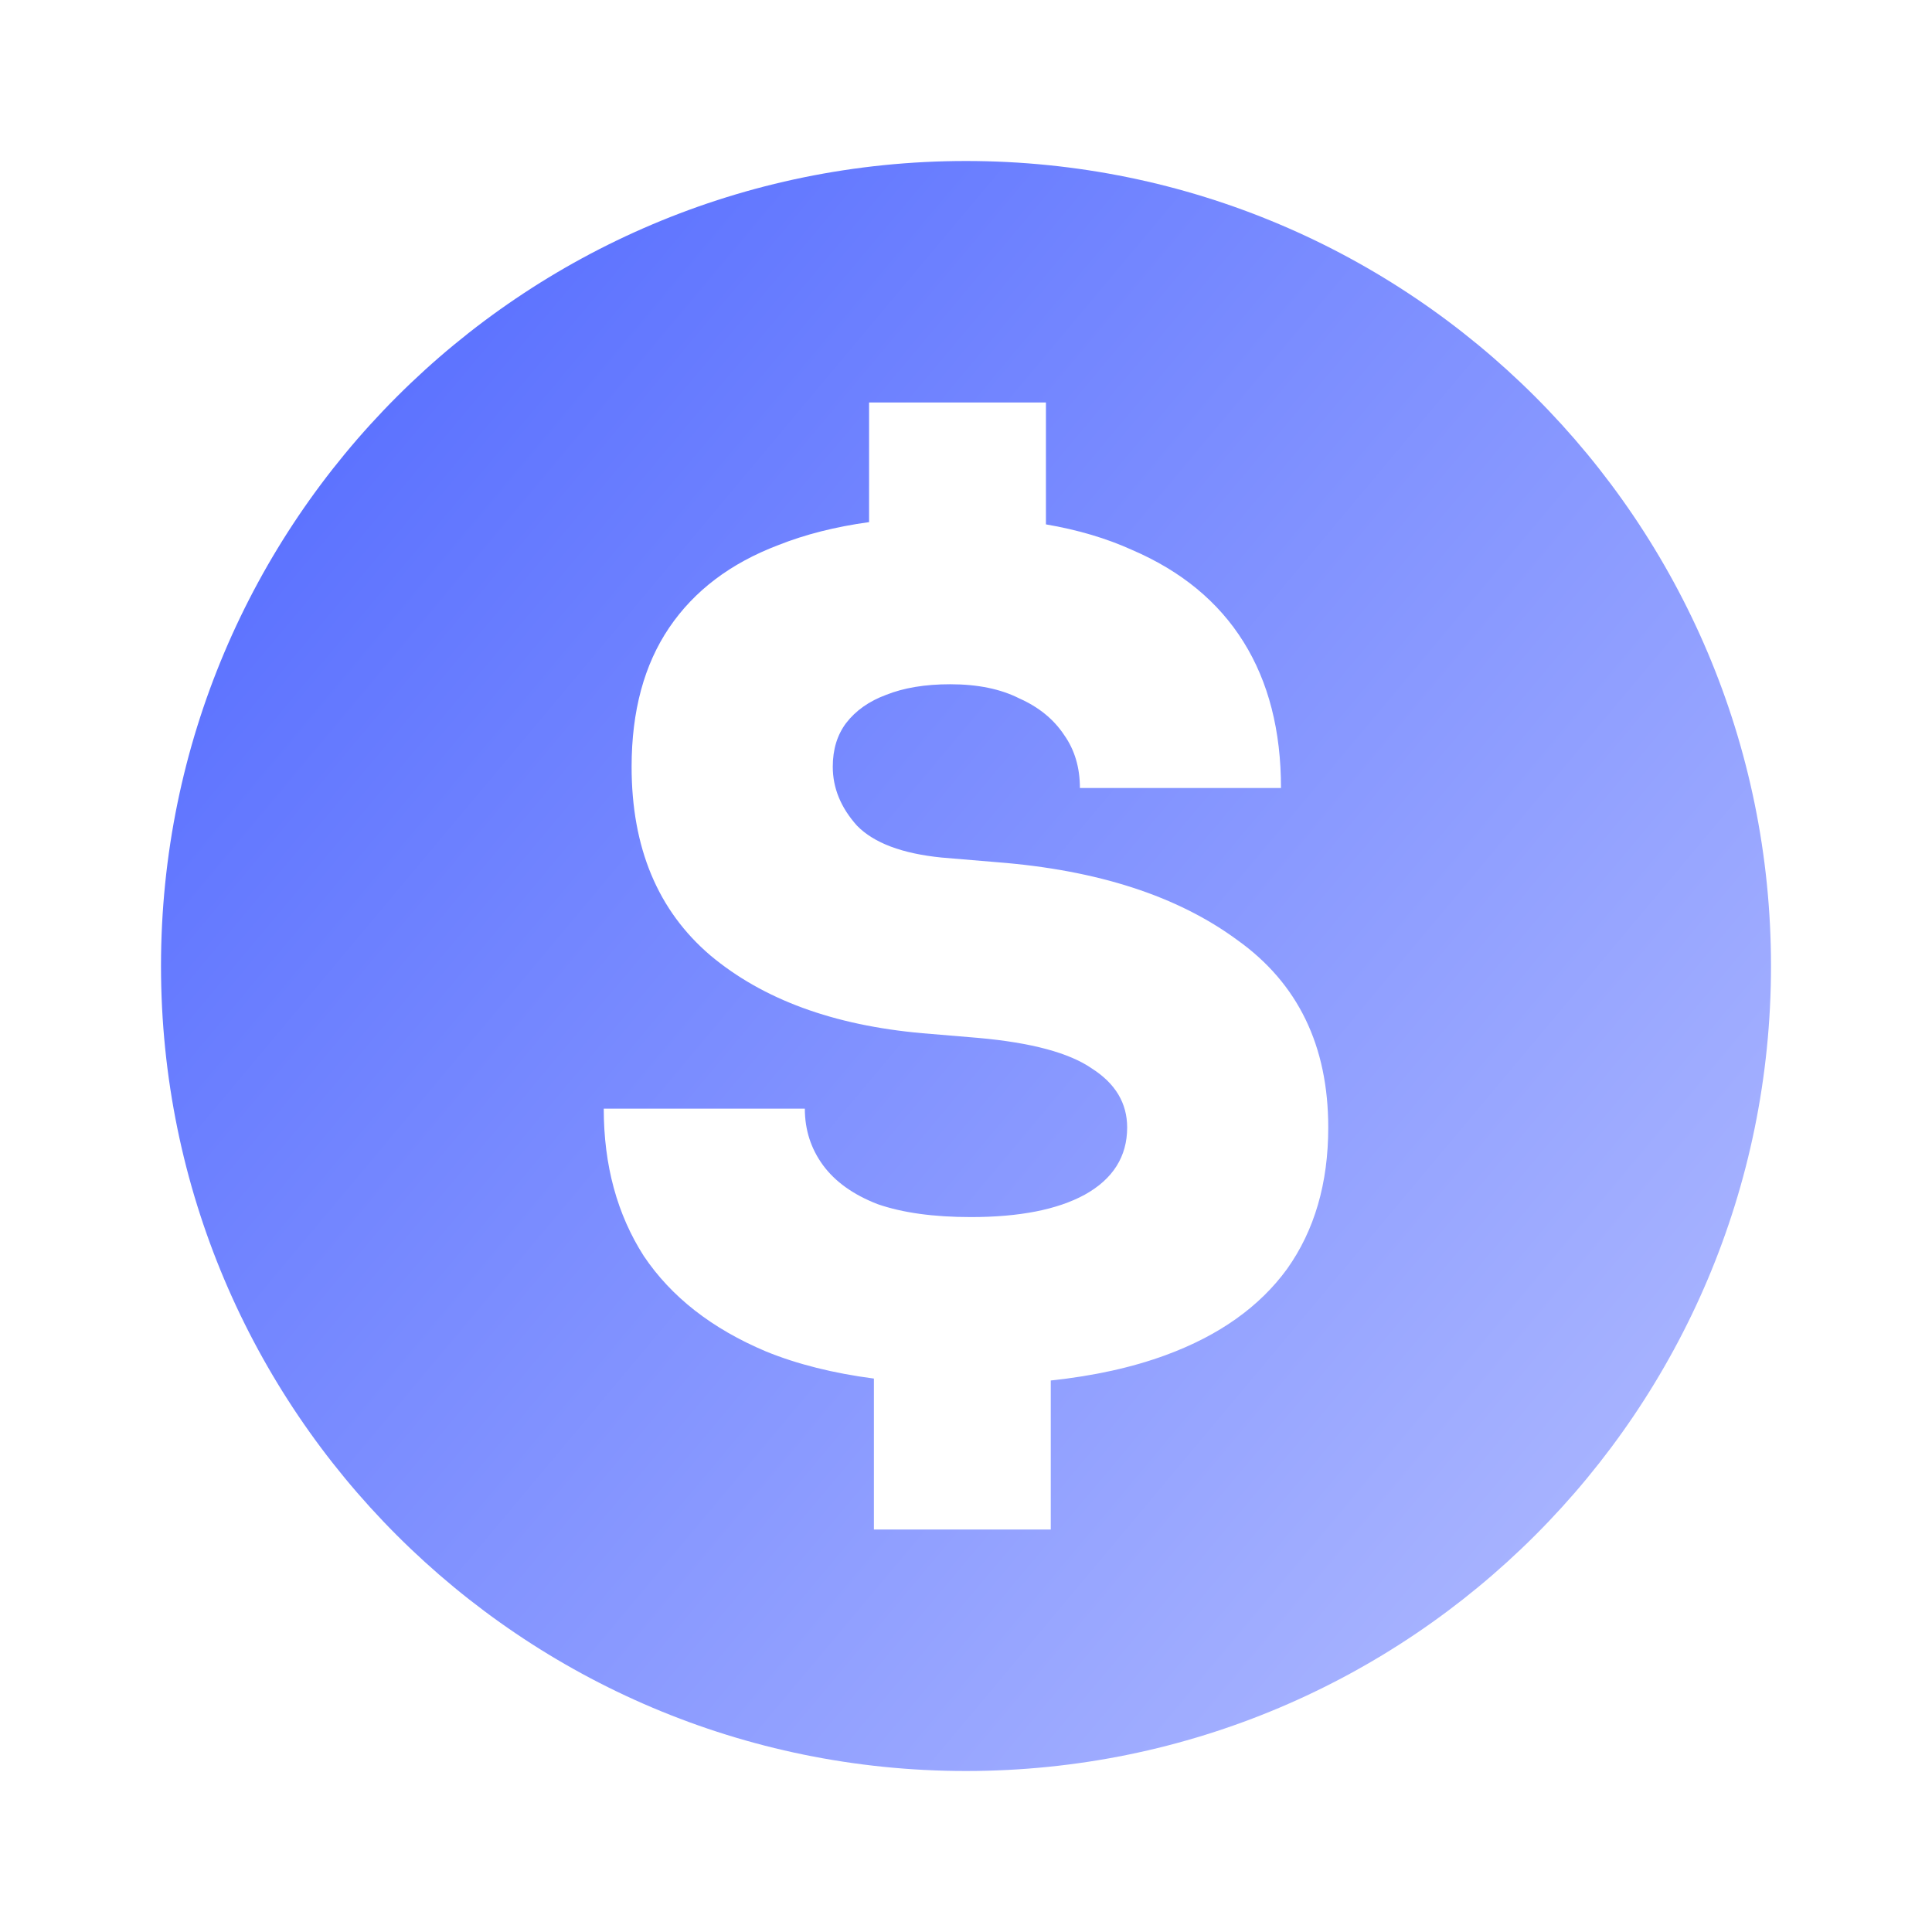 <svg viewBox="0 0 24 24" xmlns="http://www.w3.org/2000/svg">
  <path fill-rule="evenodd" clip-rule="evenodd" d="M12 22C17.523 22 22 17.523 22 12C22 6.477 17.523 2 12 2C6.477 2 2 6.477 2 12C2 17.523 6.477 22 12 22ZM10.856 17.125C10.351 17.059 9.905 16.947 9.517 16.789C8.844 16.506 8.338 16.11 7.997 15.602C7.666 15.085 7.5 14.475 7.5 13.772H9.998C9.998 14.036 10.074 14.27 10.224 14.475C10.375 14.68 10.6 14.841 10.901 14.958C11.212 15.066 11.599 15.119 12.06 15.119C12.662 15.119 13.134 15.027 13.475 14.841C13.826 14.646 14.002 14.367 14.002 14.006C14.002 13.704 13.856 13.46 13.565 13.274C13.284 13.079 12.813 12.952 12.15 12.893L11.458 12.835C10.354 12.737 9.477 12.415 8.824 11.868C8.172 11.312 7.846 10.531 7.846 9.525C7.846 8.832 8.002 8.256 8.313 7.797C8.624 7.338 9.075 6.997 9.667 6.772C10.004 6.638 10.381 6.543 10.796 6.486V5H12.993V6.514C13.391 6.582 13.747 6.688 14.062 6.831C14.674 7.094 15.136 7.475 15.447 7.973C15.758 8.471 15.913 9.076 15.913 9.789H13.415C13.415 9.535 13.35 9.315 13.219 9.13C13.089 8.934 12.903 8.783 12.662 8.676C12.431 8.559 12.146 8.5 11.804 8.5C11.493 8.5 11.227 8.544 11.007 8.632C10.796 8.71 10.63 8.827 10.51 8.983C10.4 9.13 10.345 9.31 10.345 9.525C10.345 9.789 10.445 10.033 10.646 10.257C10.856 10.472 11.207 10.604 11.699 10.653L12.391 10.711C13.636 10.809 14.629 11.131 15.371 11.678C16.124 12.215 16.5 12.991 16.5 14.006C16.5 14.699 16.329 15.285 15.988 15.764C15.647 16.232 15.146 16.589 14.483 16.833C14.065 16.987 13.588 17.092 13.053 17.149V19H10.856V17.125Z" fill="url(#paint0_linear_530_1295)"/>
  <defs>
    <linearGradient id="paint0_linear_530_1295" x1="22" y1="22" x2="0.398" y2="3.913" gradientUnits="userSpaceOnUse">
      <stop stop-color="#B5BFFF"/>
      <stop offset="1" stop-color="#4E66FF"/>
    </linearGradient>
  </defs>
</svg>
